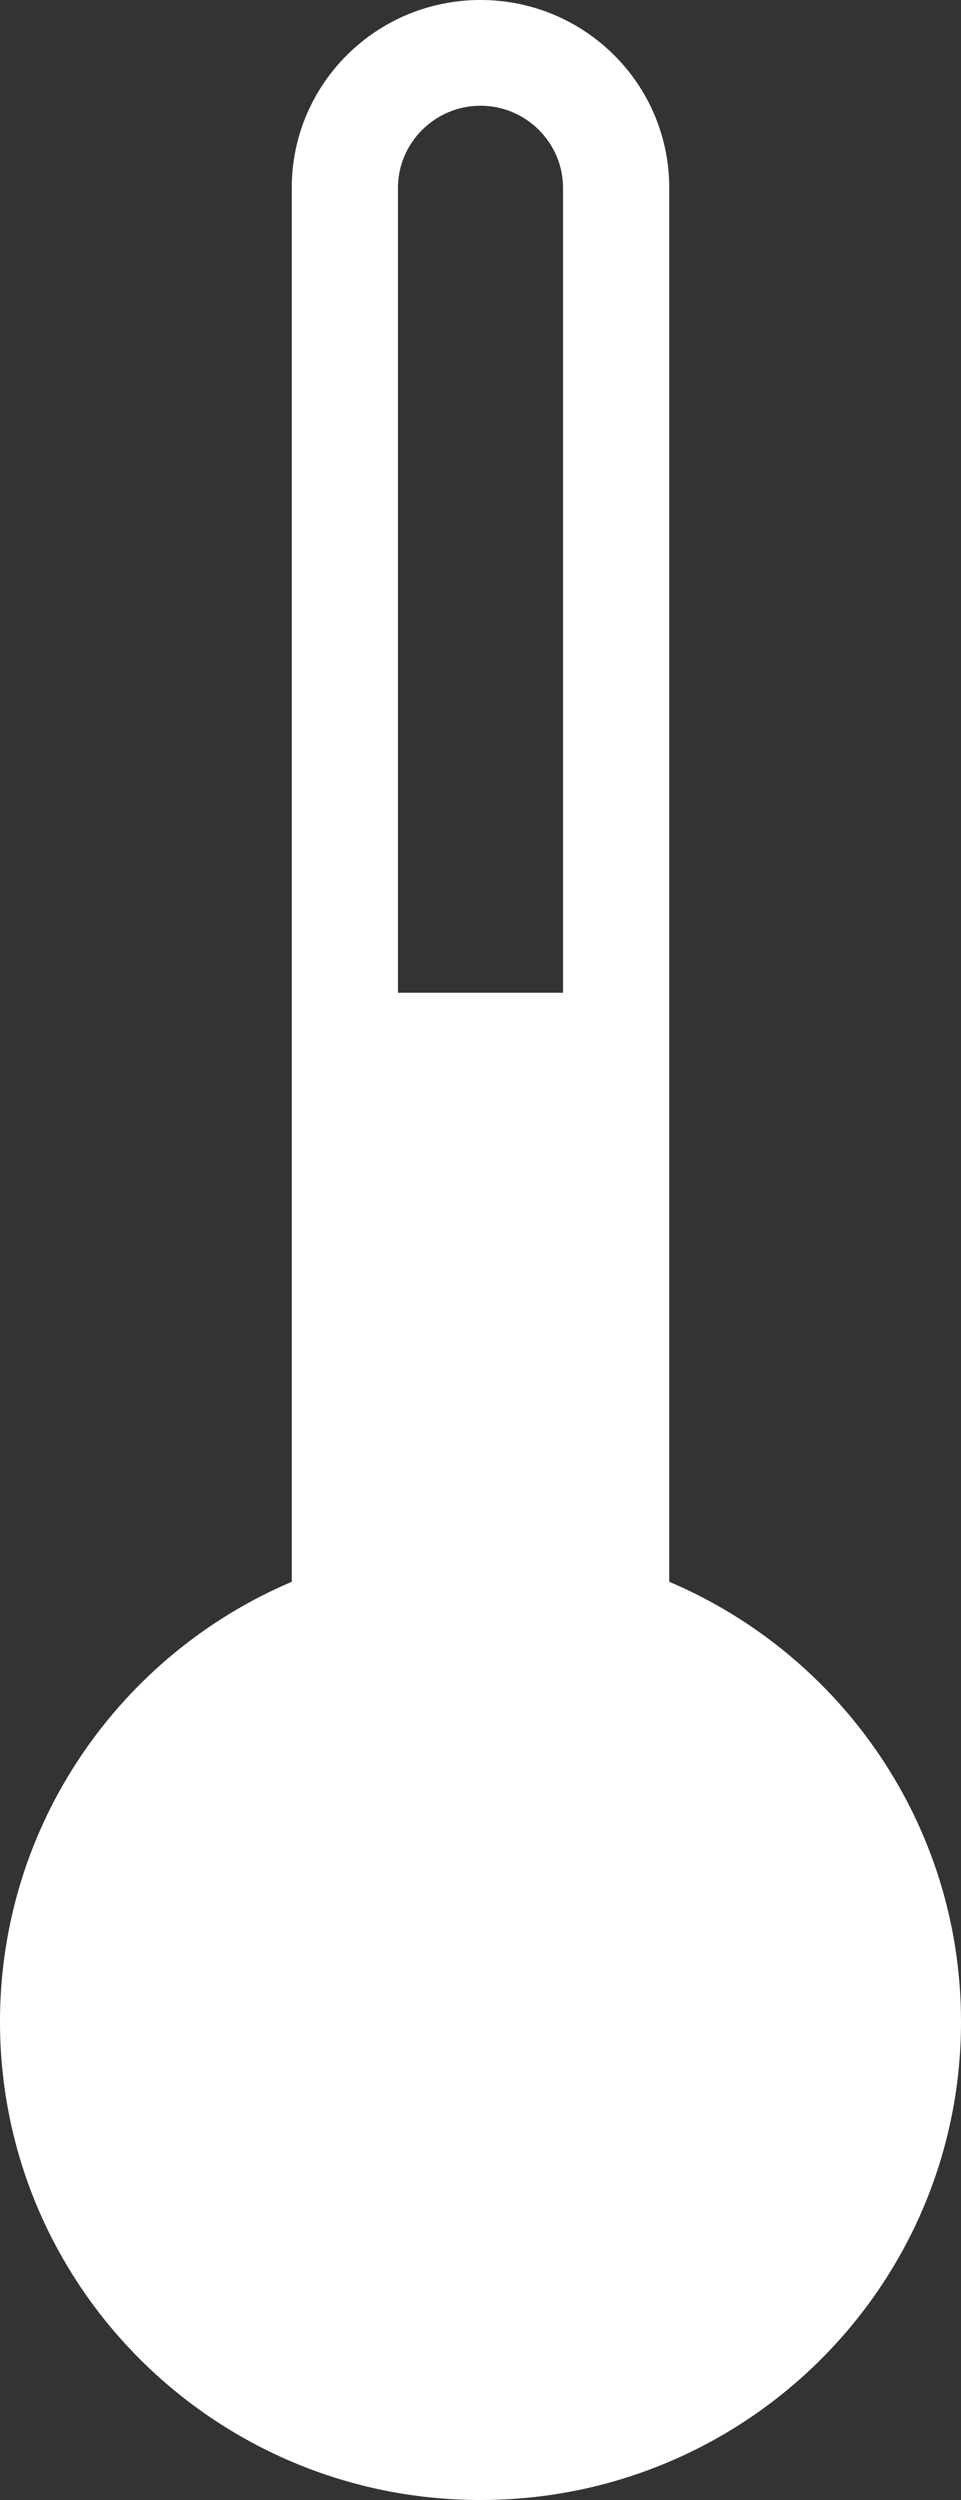 <svg width="20" height="52" viewBox="0 0 20 52" fill="none" xmlns="http://www.w3.org/2000/svg">
<rect x="0" y="0" width="20" height="52" fill="#333333" stroke="none"/>
<g clip-path="url(#clip0_661_898)">
<path d="M13.928 32.901V3.908C13.928 1.748 12.171 0 10 0C7.829 0 6.072 1.748 6.072 3.908V32.901C2.503 34.417 0 37.946 0 42.052C0 47.548 4.475 52 10 52C15.525 52 20 47.548 20 42.052C20 37.946 17.497 34.417 13.928 32.901ZM8.282 3.908C8.282 2.968 9.055 2.199 10 2.199C10.945 2.199 11.718 2.968 11.718 3.908V20.649H8.282V3.908Z" fill="white"/>
</g>
<defs>
<clipPath id="clip0_661_898">
<rect width="20" height="52" fill="white"/>
</clipPath>
</defs>
</svg>
